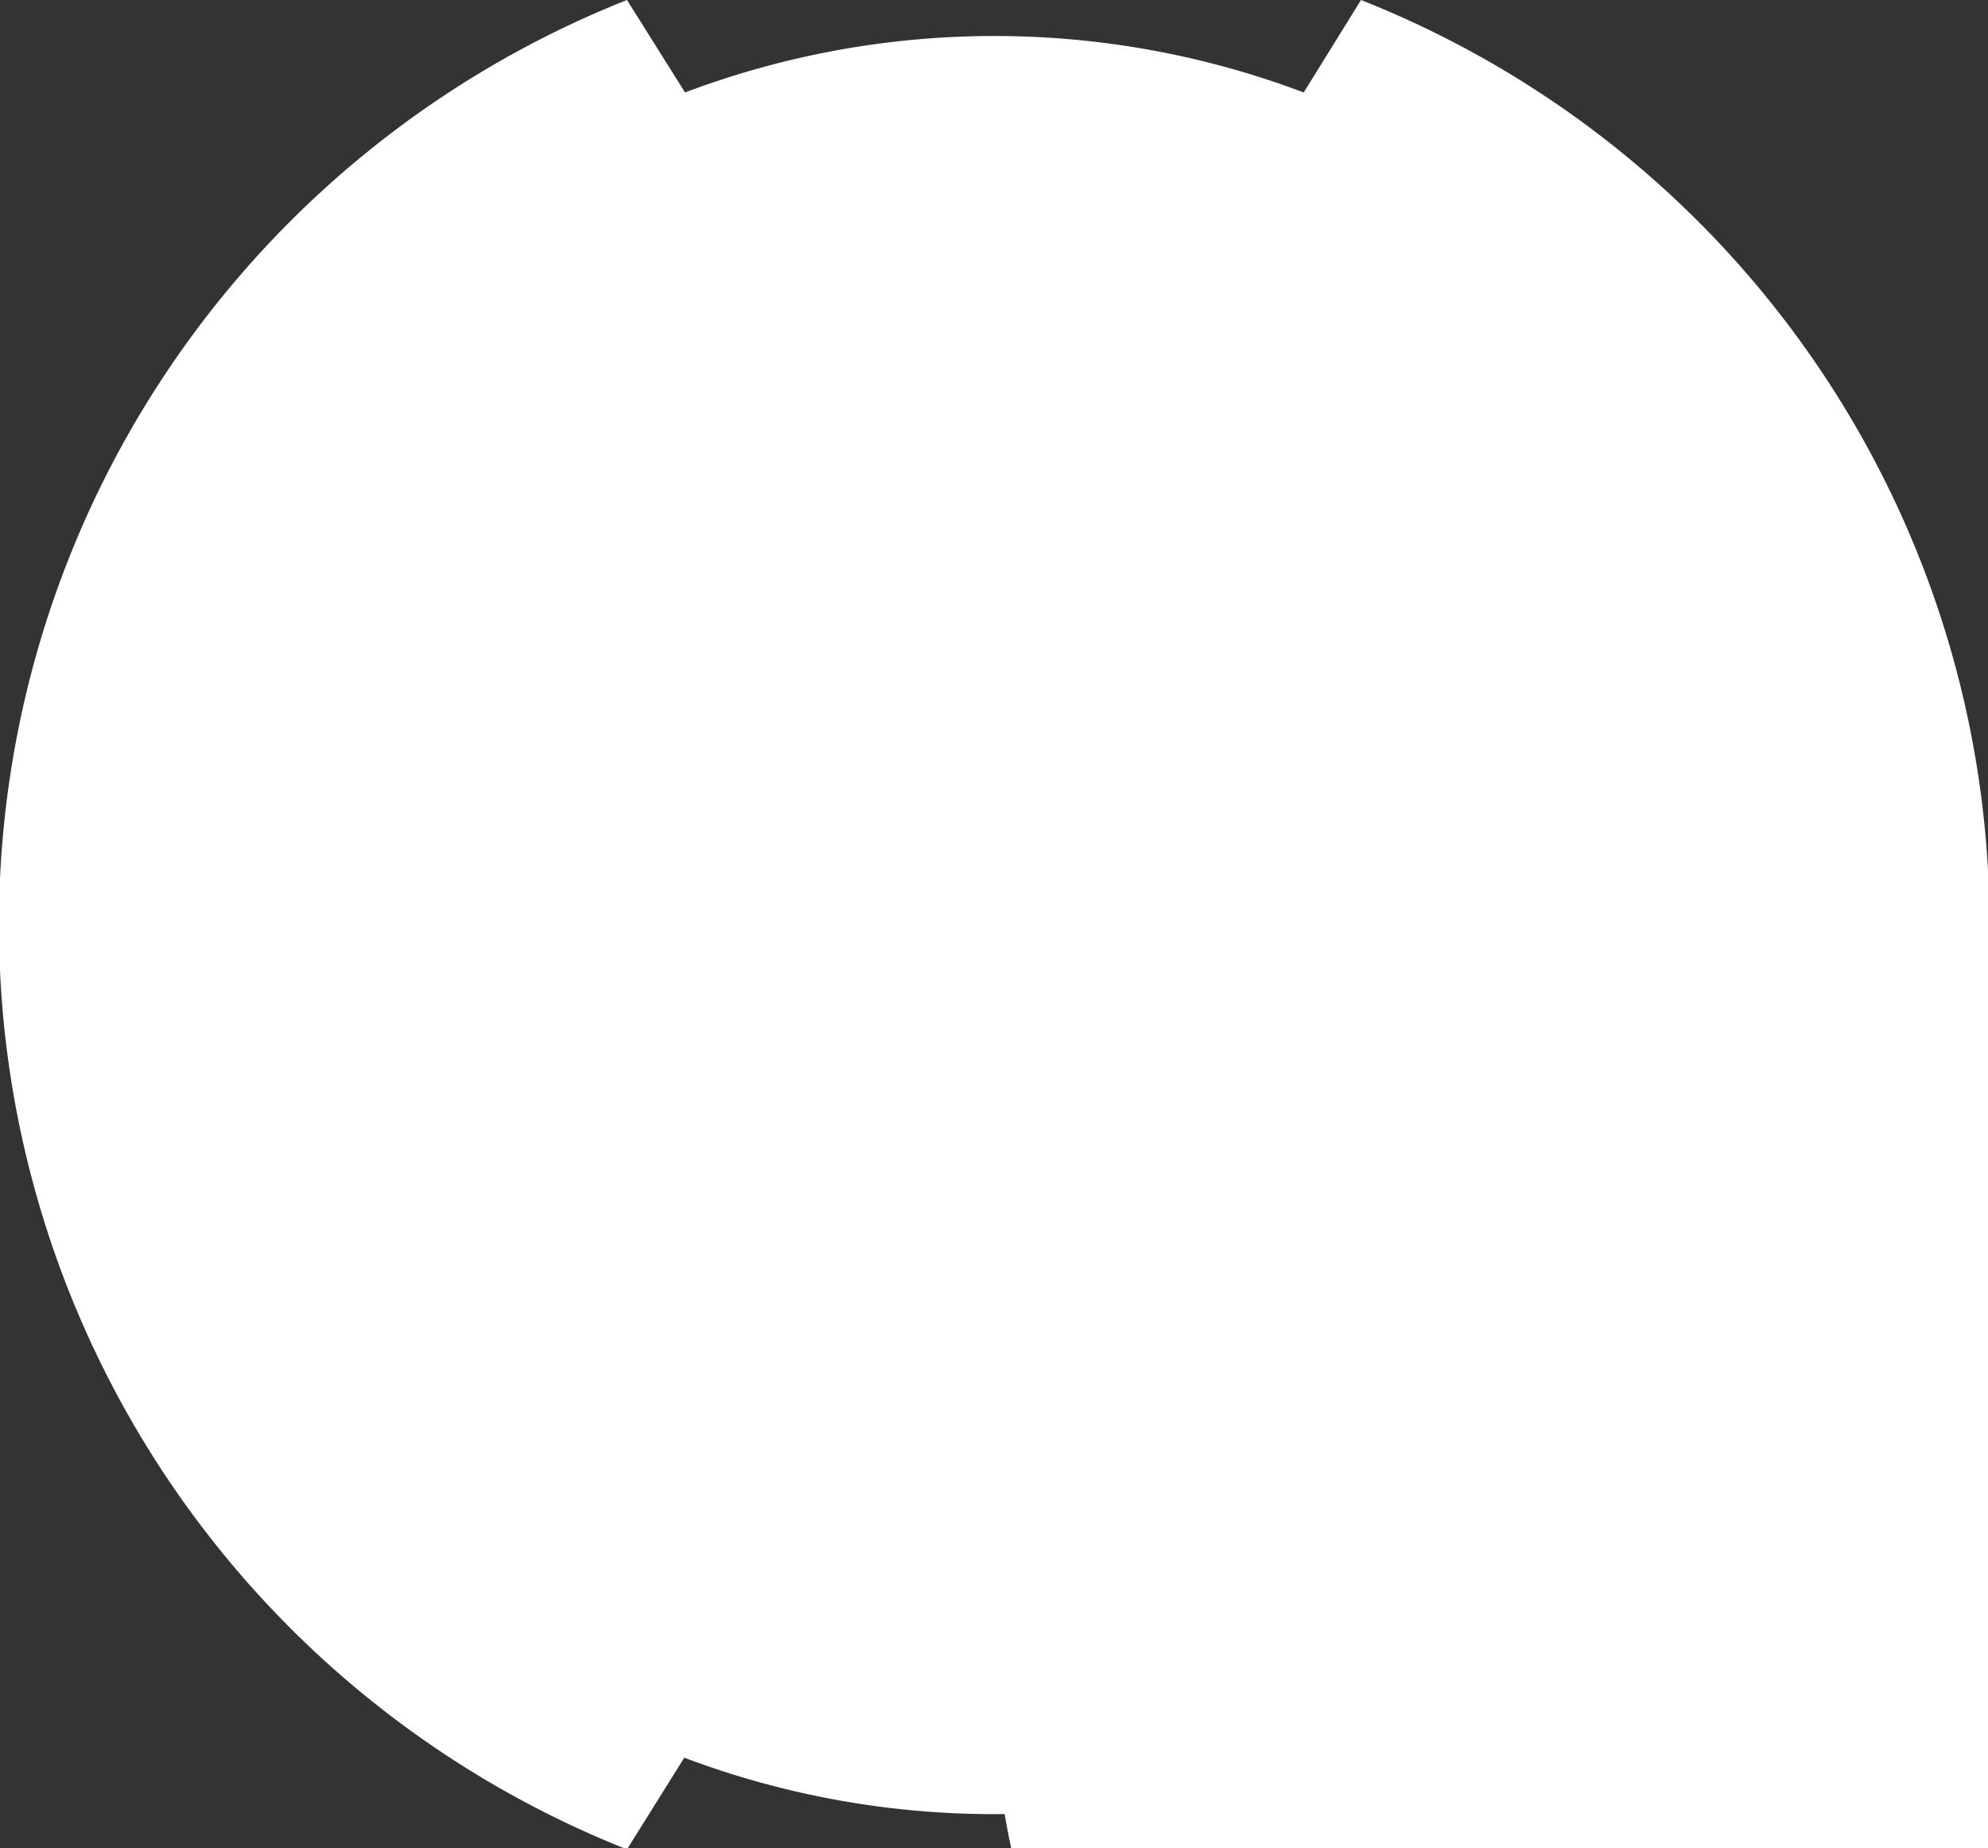 <svg xmlns="http://www.w3.org/2000/svg" viewBox="0 0 76.32 70.95"><rect x="0" y="0" width="76.32" height="70.95" fill="#333333" stroke="none"/><defs><style>.cls-1{fill:#fff;}</style></defs><g id="图层_2" data-name="图层 2"><g id="图层_3" data-name="图层 3"><g id="_0" data-name=" 0"><path class="cls-1" d="M52.25,0l-2.2,3.55a33.61,33.61,0,0,0-23.75,0L24.07,0a38.19,38.19,0,0,0,0,71l2.2-3.52a33.7,33.7,0,0,0,23.78,0L52.25,71A38.18,38.18,0,0,0,52.25,0ZM38.16,64.81a29.3,29.3,0,1,0,0-.09h0Z"/></g></g></g></svg>